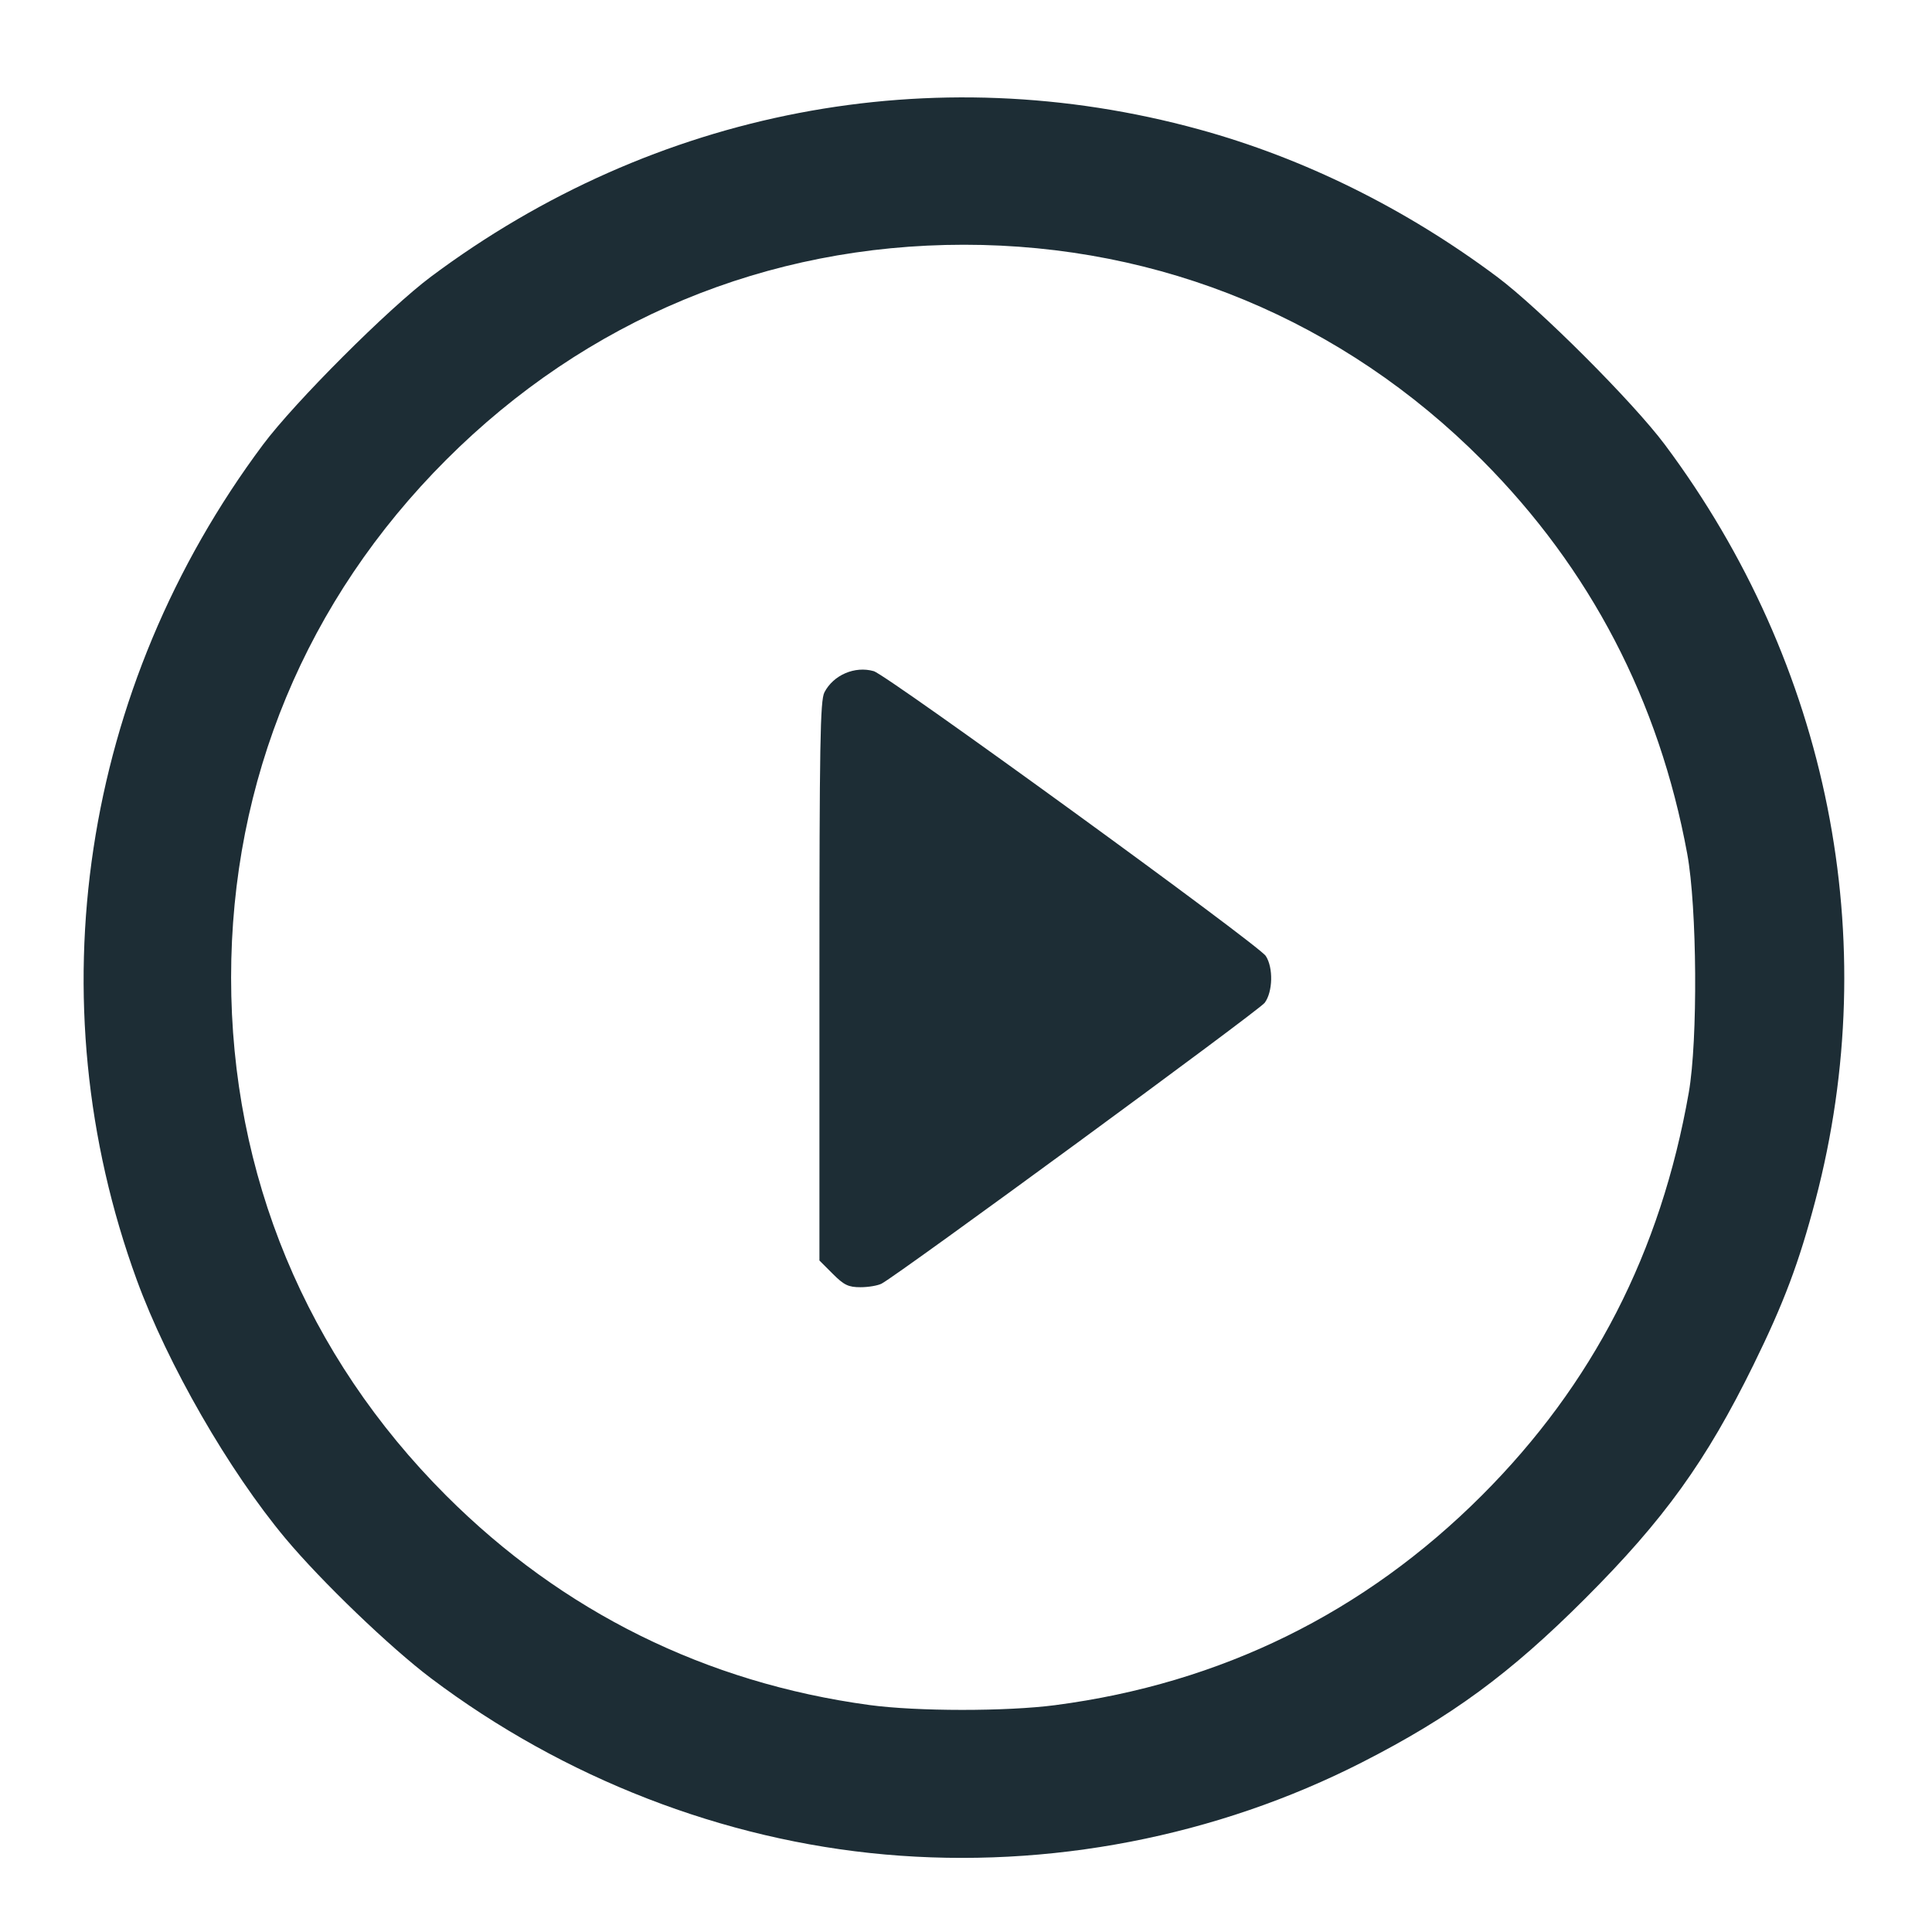 <?xml version="1.0" encoding="UTF-8" standalone="no"?>
<svg
   xmlns:dc="http://purl.org/dc/elements/1.1/"
   xmlns:cc="http://creativecommons.org/ns#"
   xmlns:rdf="http://www.w3.org/1999/02/22-rdf-syntax-ns#"
   xmlns:svg="http://www.w3.org/2000/svg"
   xmlns="http://www.w3.org/2000/svg"
   id="svg8"
   version="1.1"
   viewBox="0 0 200 200"
   height="200mm"
   width="200mm">
  <defs
     id="defs2" />
  <g
     transform="translate(0,-97)"
     id="layer1">
    <path
       id="path1427"
       d="M 91.621,288.977 C 74.864,287.489 58.36,281.085 44.629,270.742 40.394,267.552 33.276,260.713 29.545,256.251 23.682,249.238 17.345,238.22 14.159,229.498 3.564,200.498 8.451,168.172 27.231,143.024 c 3.282,-4.395 12.987,-14.1 17.382,-17.382 23.15,-17.289 51.925,-22.81 79.488,-15.254 10.857,2.977 21.389,8.183 30.858,15.254 4.395,3.282 14.099,12.987 17.382,17.382 17.003,22.768 22.685,51.265 15.595,78.214 -1.705,6.481 -3.27,10.641 -6.405,17.027 -4.905,9.991 -9.265,16.045 -17.449,24.228 -7.771,7.771 -13.828,12.218 -23.055,16.928 -15.095,7.705 -32.449,11.062 -49.406,9.556 z M 109.27,273.511 c 17.125,-2.245 31.971,-9.547 44.127,-21.702 11.501,-11.501 18.521,-25.164 21.423,-41.695 0.953,-5.43 0.864,-19.18 -0.16,-24.738 -2.92,-15.842 -10.026,-29.485 -21.214,-40.725 -14.413,-14.48 -33.251,-22.315 -53.66,-22.315 -20.389,0 -39.111,7.777 -53.598,22.264 -14.487,14.487 -22.264,33.209 -22.264,53.598 0,20.403 7.775,39.136 22.25,53.611 12.034,12.034 26.902,19.395 43.817,21.693 4.934,0.67 14.203,0.675 19.279,0.01 z M 86.21,228.869 84.827,227.486 v -28.908 c 0,-24.546 0.078,-29.059 0.516,-29.906 0.931,-1.8 3.153,-2.754 5.107,-2.194 1.401,0.402 39.813,28.307 40.583,29.483 0.79,1.206 0.732,3.718 -0.114,4.851 -0.597,0.801 -37.814,28.084 -39.646,29.065 -0.386,0.206 -1.372,0.375 -2.191,0.375 -1.256,0 -1.707,-0.217 -2.873,-1.383 z"
       style="fill:#1d2d35;stroke-width:0.356" />
  </g>
</svg>
